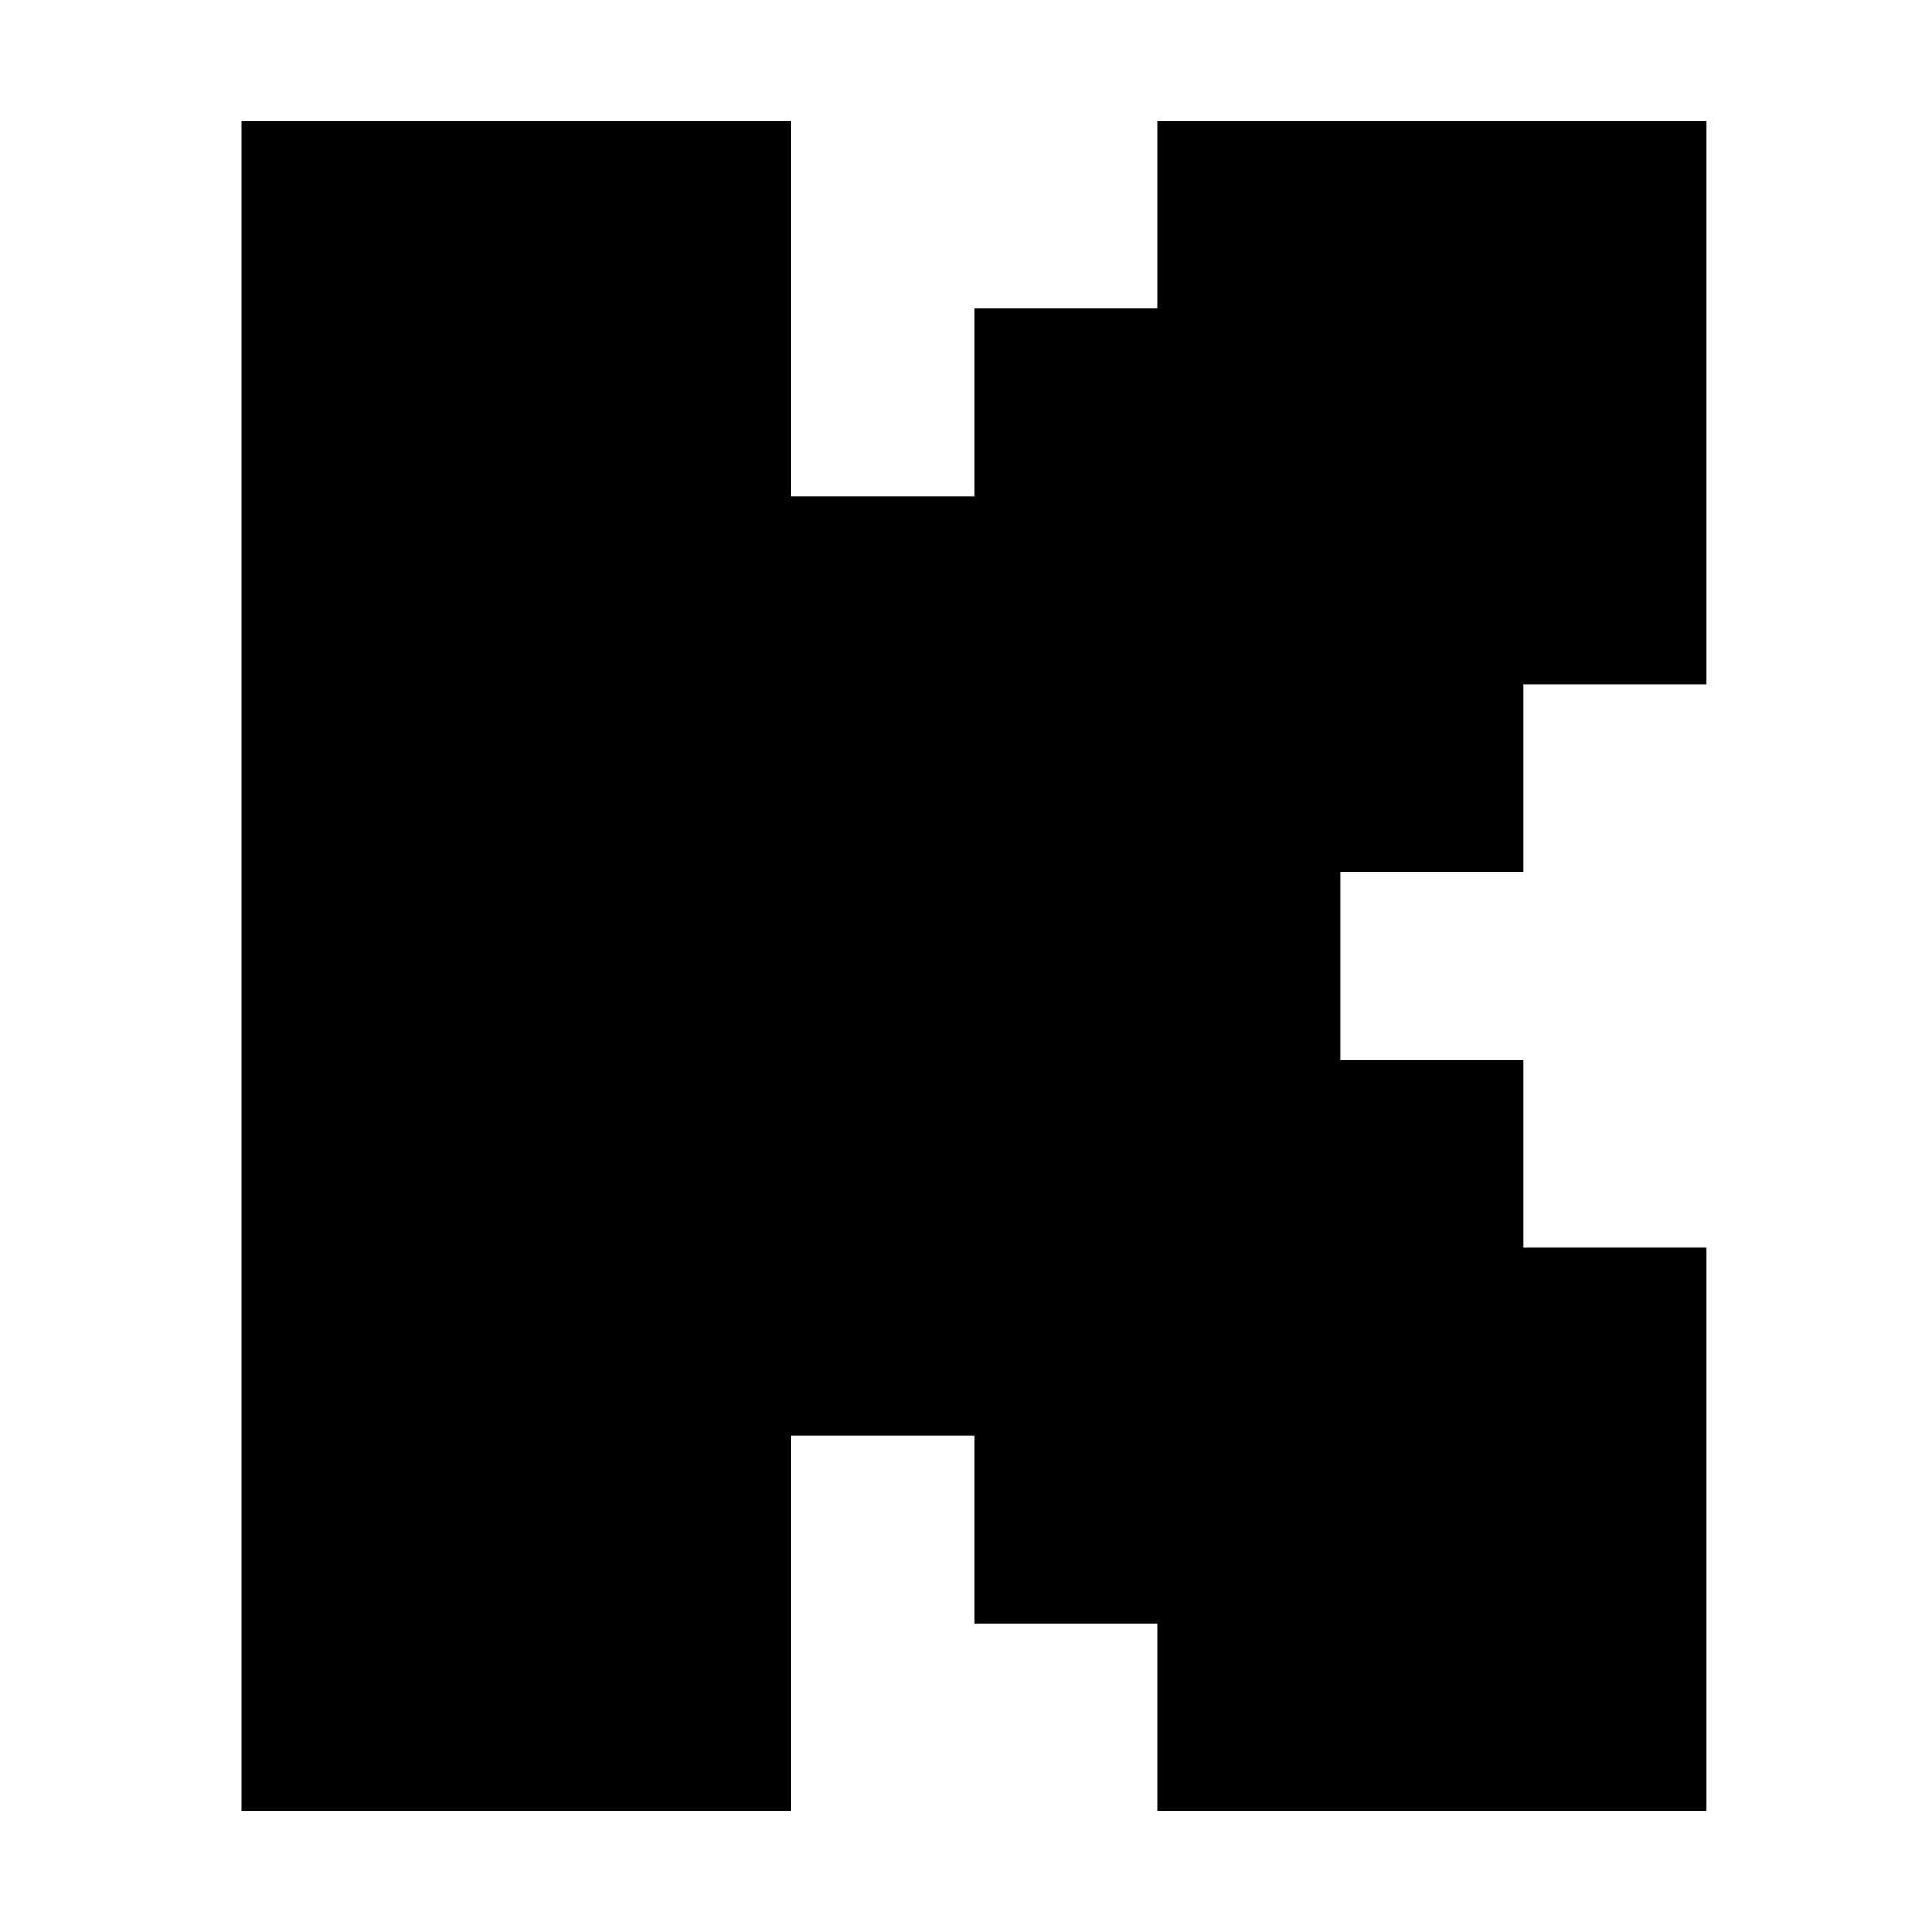 <svg class="svg-fill-current-color" width="32" height="32" viewBox="0 0 32 32" fill="none" xmlns="http://www.w3.org/2000/svg">
  <path fill-rule="evenodd" clip-rule="evenodd" d="M16.134 5.111H19.167V2H28.267V11.333H25.233V14.444H22.2V17.555H25.233V20.666H28.267V30H19.167V26.889H16.134V23.778H13.1V30H4V2H13.1V8.222H16.134V5.111Z" fill="currentColor"/>
</svg>